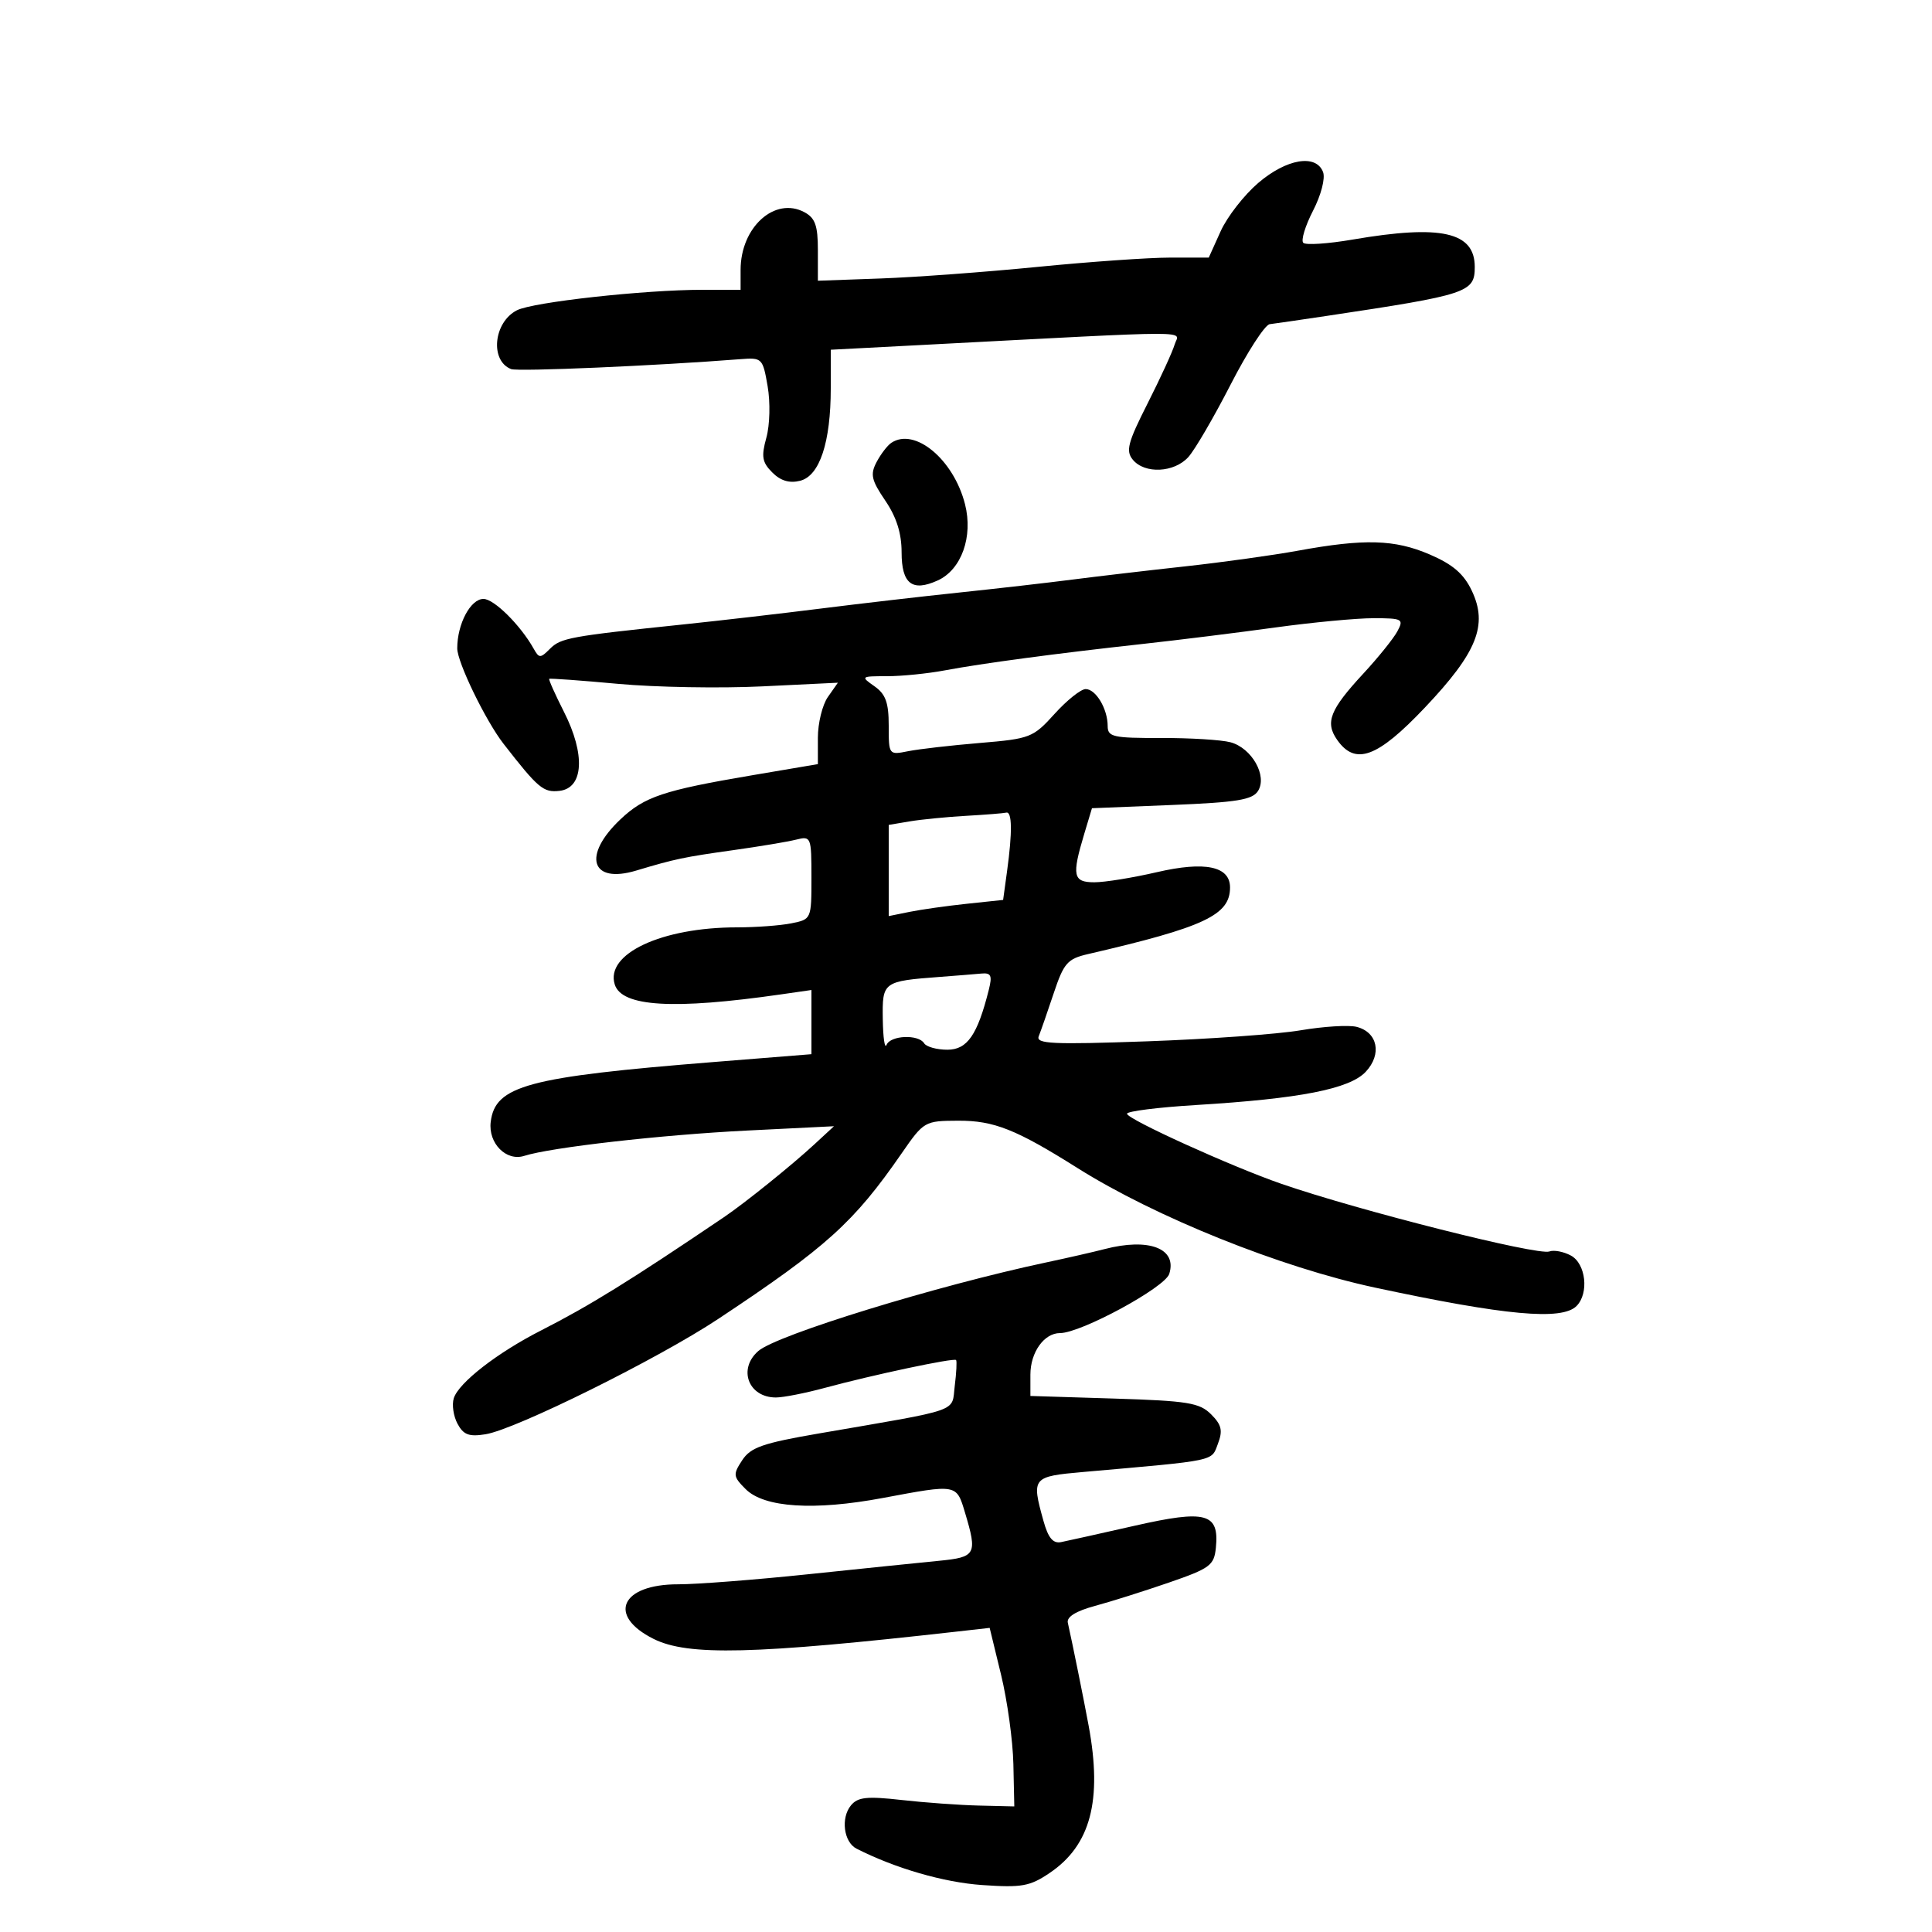 <svg xmlns="http://www.w3.org/2000/svg" width="300" height="300" viewBox="0 0 300 300" version="1.1">
	<path d="M 195.370 28.415 C 193.176 30.294, 190.551 33.669, 189.538 35.915 L 187.696 40 181.688 40 C 178.384 40, 169.115 40.651, 161.090 41.446 C 153.066 42.241, 142.113 43.050, 136.750 43.242 L 127 43.592 127 38.831 C 127 35.023, 126.581 33.846, 124.907 32.950 C 120.306 30.488, 115 35.283, 115 41.904 L 115 45 109.106 45 C 100.044 45, 82.762 46.905, 80.267 48.180 C 76.631 50.036, 76.044 56.035, 79.372 57.313 C 80.448 57.725, 101.903 56.796, 114.961 55.772 C 118.336 55.507, 118.442 55.612, 119.197 59.972 C 119.631 62.480, 119.545 65.987, 119.001 67.959 C 118.189 70.900, 118.340 71.784, 119.924 73.369 C 121.218 74.663, 122.586 75.070, 124.244 74.654 C 127.278 73.892, 129 68.692, 129 60.288 L 129 54.307 143.250 53.562 C 186.993 51.274, 183.043 51.280, 182.397 53.500 C 182.077 54.600, 180.187 58.716, 178.198 62.646 C 175.113 68.741, 174.778 70.027, 175.913 71.396 C 177.762 73.623, 182.327 73.401, 184.521 70.977 C 185.528 69.865, 188.481 64.802, 191.084 59.727 C 193.687 54.652, 196.420 50.428, 197.158 50.340 C 197.896 50.252, 201.875 49.674, 206 49.055 C 227.956 45.762, 229 45.417, 229 41.449 C 229 36.012, 223.786 34.843, 210.050 37.198 C 206.207 37.857, 202.752 38.085, 202.371 37.704 C 201.991 37.324, 202.673 35.079, 203.889 32.716 C 205.147 30.270, 205.816 27.684, 205.442 26.710 C 204.354 23.874, 199.769 24.650, 195.370 28.415 M 138.400 68.765 C 137.795 69.169, 136.766 70.513, 136.114 71.751 C 135.106 73.666, 135.307 74.558, 137.464 77.733 C 139.207 80.297, 140 82.809, 140 85.764 C 140 90.660, 141.644 91.939, 145.616 90.129 C 149.293 88.454, 151.126 83.333, 149.849 78.302 C 148.084 71.348, 142.054 66.325, 138.400 68.765 M 201.500 85.519 C 197.650 86.223, 189.775 87.317, 184 87.949 C 178.225 88.581, 170.350 89.504, 166.500 90 C 162.650 90.496, 154.775 91.397, 149 92.003 C 143.225 92.608, 133.550 93.727, 127.500 94.490 C 121.450 95.252, 111.775 96.370, 106 96.973 C 88.497 98.800, 87.084 99.059, 85.403 100.740 C 83.908 102.235, 83.711 102.234, 82.871 100.733 C 80.824 97.076, 76.713 93, 75.072 93 C 73.063 93, 71 96.889, 71 100.675 C 71 102.834, 75.409 111.921, 78.192 115.500 C 83.574 122.419, 84.377 123.094, 86.884 122.804 C 90.626 122.369, 90.922 117.147, 87.578 110.549 C 86.198 107.826, 85.166 105.514, 85.284 105.411 C 85.403 105.309, 90.225 105.659, 96 106.190 C 101.775 106.721, 111.811 106.898, 118.303 106.583 L 130.106 106.011 128.553 108.228 C 127.699 109.447, 127 112.292, 127 114.548 L 127 118.652 116.750 120.390 C 103.004 122.722, 100.058 123.709, 96.338 127.230 C 90.391 132.858, 91.753 137.291, 98.782 135.184 C 104.834 133.370, 106.147 133.094, 113.891 132.006 C 117.957 131.435, 122.344 130.701, 123.641 130.375 C 125.938 129.799, 126 129.954, 126 136.267 C 126 142.728, 125.989 142.752, 122.875 143.375 C 121.156 143.719, 117.366 144, 114.451 144 C 102.732 144, 93.947 148.108, 95.462 152.880 C 96.559 156.335, 104.569 156.811, 121.250 154.411 L 126 153.728 126 158.711 L 126 163.694 110.750 164.916 C 81.911 167.227, 76.875 168.583, 76.196 174.223 C 75.798 177.528, 78.612 180.374, 81.399 179.485 C 85.534 178.166, 102.735 176.210, 116 175.551 L 129.500 174.880 126.461 177.690 C 122.960 180.927, 115.656 186.810, 112.418 189 C 97.874 198.839, 91.556 202.753, 84 206.599 C 77.220 210.051, 71.228 214.706, 70.464 217.114 C 70.148 218.110, 70.408 219.893, 71.041 221.077 C 71.965 222.803, 72.831 223.127, 75.407 222.709 C 80.086 221.950, 102.201 210.988, 111.512 204.813 C 128.353 193.646, 132.571 189.838, 140 179.103 C 143.454 174.112, 143.570 174.045, 148.790 174.022 C 154.333 173.999, 157.774 175.364, 167.311 181.371 C 179.392 188.980, 198.835 196.795, 213.500 199.936 C 233.780 204.280, 242.520 205.080, 244.800 202.800 C 246.770 200.830, 246.252 196.205, 243.922 194.958 C 242.779 194.346, 241.281 194.062, 240.592 194.326 C 238.832 195.002, 211.017 187.984, 199 183.833 C 191.259 181.159, 175 173.779, 175 172.939 C 175 172.554, 179.838 171.945, 185.750 171.585 C 201.866 170.604, 209.560 169.097, 212.066 166.430 C 214.629 163.701, 213.931 160.272, 210.643 159.447 C 209.421 159.140, 205.513 159.382, 201.960 159.984 C 198.407 160.587, 187.677 161.357, 178.115 161.696 C 163.407 162.217, 160.817 162.095, 161.296 160.906 C 161.607 160.133, 162.652 157.132, 163.617 154.238 C 165.186 149.535, 165.751 148.889, 168.936 148.152 C 187.025 143.965, 191 142.101, 191 137.804 C 191 134.508, 187.118 133.697, 179.640 135.431 C 175.920 136.294, 171.554 137, 169.938 137 C 166.618 137, 166.405 135.991, 168.356 129.500 L 169.559 125.500 181.924 125 C 192.073 124.590, 194.479 124.198, 195.348 122.815 C 196.824 120.468, 194.374 116.145, 191.067 115.258 C 189.655 114.879, 184.787 114.581, 180.250 114.594 C 172.842 114.615, 172 114.426, 172 112.743 C 172 110.078, 170.168 107, 168.581 107 C 167.840 107, 165.670 108.730, 163.760 110.844 C 160.421 114.540, 159.972 114.715, 152.157 115.367 C 147.686 115.739, 142.671 116.316, 141.014 116.647 C 138.014 117.247, 138 117.229, 138 112.682 C 138 109.095, 137.523 107.779, 135.777 106.557 C 133.614 105.041, 133.666 105, 137.728 105 C 140.024 105, 144.061 104.594, 146.701 104.097 C 152.525 103.001, 164.072 101.460, 177.500 99.985 C 183 99.381, 192.225 98.235, 198 97.438 C 203.775 96.641, 210.653 95.991, 213.285 95.994 C 217.781 96, 218.005 96.123, 216.986 98.027 C 216.389 99.141, 214.011 102.095, 211.701 104.591 C 206.505 110.204, 205.729 112.167, 207.632 114.885 C 210.454 118.914, 213.878 117.656, 221.244 109.884 C 229.359 101.323, 231.073 97.063, 228.545 91.737 C 227.295 89.102, 225.606 87.646, 221.995 86.093 C 216.559 83.755, 211.864 83.623, 201.500 85.519 M 150 126.684 C 146.975 126.857, 143.037 127.244, 141.250 127.545 L 138 128.091 138 135.170 L 138 142.250 141.250 141.592 C 143.037 141.230, 147.034 140.665, 150.132 140.337 L 155.764 139.740 156.382 135.230 C 157.209 129.198, 157.161 125.960, 156.250 126.185 C 155.838 126.287, 153.025 126.511, 150 126.684 M 146 151.688 C 137.097 152.359, 136.991 152.438, 137.079 158.269 C 137.122 161.146, 137.385 162.938, 137.662 162.250 C 138.263 160.761, 142.619 160.574, 143.500 162 C 143.840 162.550, 145.464 163, 147.110 163 C 150.199 163, 151.779 160.715, 153.541 153.695 C 154.101 151.462, 153.898 151.030, 152.358 151.175 C 151.336 151.271, 148.475 151.502, 146 151.688 M 171.500 193.962 C 169.850 194.392, 165.800 195.317, 162.500 196.018 C 145.454 199.639, 120.629 207.277, 117.750 209.785 C 114.541 212.581, 116.214 217, 120.482 217 C 121.627 217, 125.025 216.333, 128.032 215.519 C 135.568 213.477, 148.155 210.809, 148.463 211.188 C 148.602 211.360, 148.508 213.165, 148.254 215.201 C 147.735 219.367, 149.570 218.725, 127.152 222.588 C 118.429 224.091, 116.558 224.745, 115.244 226.750 C 113.796 228.960, 113.835 229.279, 115.783 231.228 C 118.661 234.106, 126.409 234.607, 137.094 232.604 C 148.636 230.442, 148.509 230.419, 149.842 234.866 C 151.793 241.378, 151.562 241.802, 145.750 242.366 C 142.863 242.646, 133.750 243.583, 125.500 244.447 C 117.250 245.312, 108.170 246.015, 105.321 246.010 C 96.420 245.993, 94.225 250.867, 101.500 254.494 C 106.831 257.151, 117.060 256.903, 148.588 253.350 L 153.675 252.777 155.444 260.053 C 156.417 264.056, 157.277 270.293, 157.356 273.915 L 157.500 280.500 152 280.368 C 148.975 280.296, 143.562 279.905, 139.971 279.499 C 134.639 278.897, 133.205 279.048, 132.145 280.326 C 130.526 282.276, 131.005 286.044, 133 287.059 C 138.998 290.109, 146.546 292.296, 152.500 292.708 C 158.669 293.135, 159.916 292.912, 163 290.826 C 169.347 286.535, 171.189 279.586, 169.050 268 C 168.289 263.881, 166.566 255.357, 165.810 251.973 C 165.609 251.072, 167.077 250.161, 170 249.373 C 172.475 248.706, 177.650 247.073, 181.500 245.744 C 187.905 243.533, 188.526 243.073, 188.801 240.329 C 189.340 234.956, 187.291 234.399, 176.220 236.909 C 170.874 238.121, 165.721 239.268, 164.770 239.457 C 163.509 239.709, 162.764 238.811, 162.025 236.151 C 160.153 229.411, 160.271 229.267, 168.250 228.565 C 189.124 226.726, 188.070 226.947, 189.115 224.197 C 189.900 222.133, 189.696 221.252, 188.053 219.608 C 186.265 217.821, 184.441 217.525, 173.009 217.169 L 160 216.764 160 213.453 C 160 209.983, 162.126 207, 164.600 207 C 167.845 207, 180.886 199.933, 181.560 197.810 C 182.817 193.852, 178.403 192.164, 171.500 193.962" stroke="none" fill="black" fill-rule="evenodd"/>
</svg>